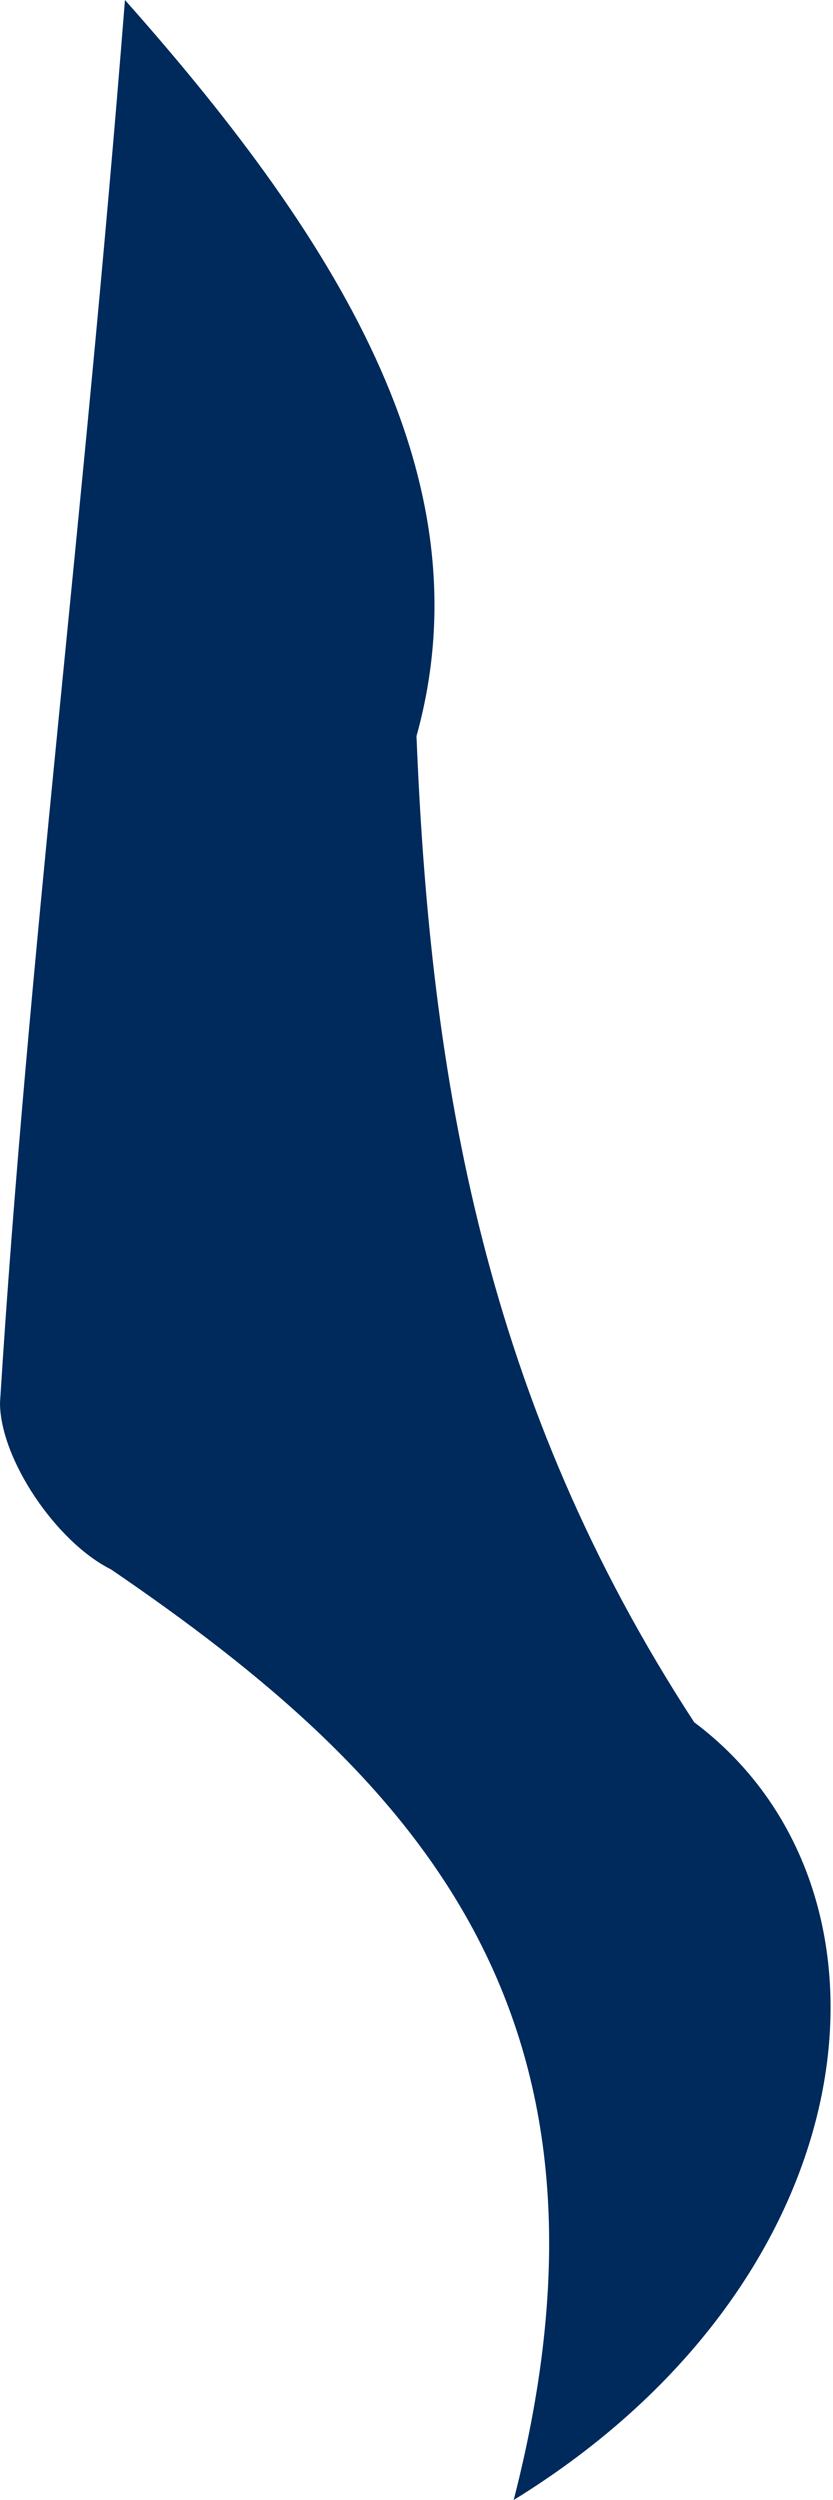 <?xml version="1.0" encoding="utf-8"?>
<!-- Generator: Adobe Illustrator 19.2.1, SVG Export Plug-In . SVG Version: 6.00 Build 0)  -->
<svg version="1.1" id="Layer_1" xmlns="http://www.w3.org/2000/svg" xmlns:xlink="http://www.w3.org/1999/xlink" x="0px" y="0px"
	 viewBox="0 0 6 18" style="enable-background:new 0 0 6 18;" xml:space="preserve">
<style type="text/css">
	.st0{fill:#002A5C;}
</style>
<g id="MALAWI">
	<path id="XMLID_934_" class="st0" d="M3.7,18c0.9-3.5-0.7-5.2-2.9-6.7C0.4,11.1,0,10.5,0,10.1C0.2,6.9,0.6,3.8,0.9,0
		C2.5,1.8,3.5,3.5,3,5.3c0.1,2.5,0.5,4.8,2,7.1C6.6,13.6,6.3,16.4,3.7,18z"/>
</g>
<g id="Layer_1_1_">
</g>
</svg>
